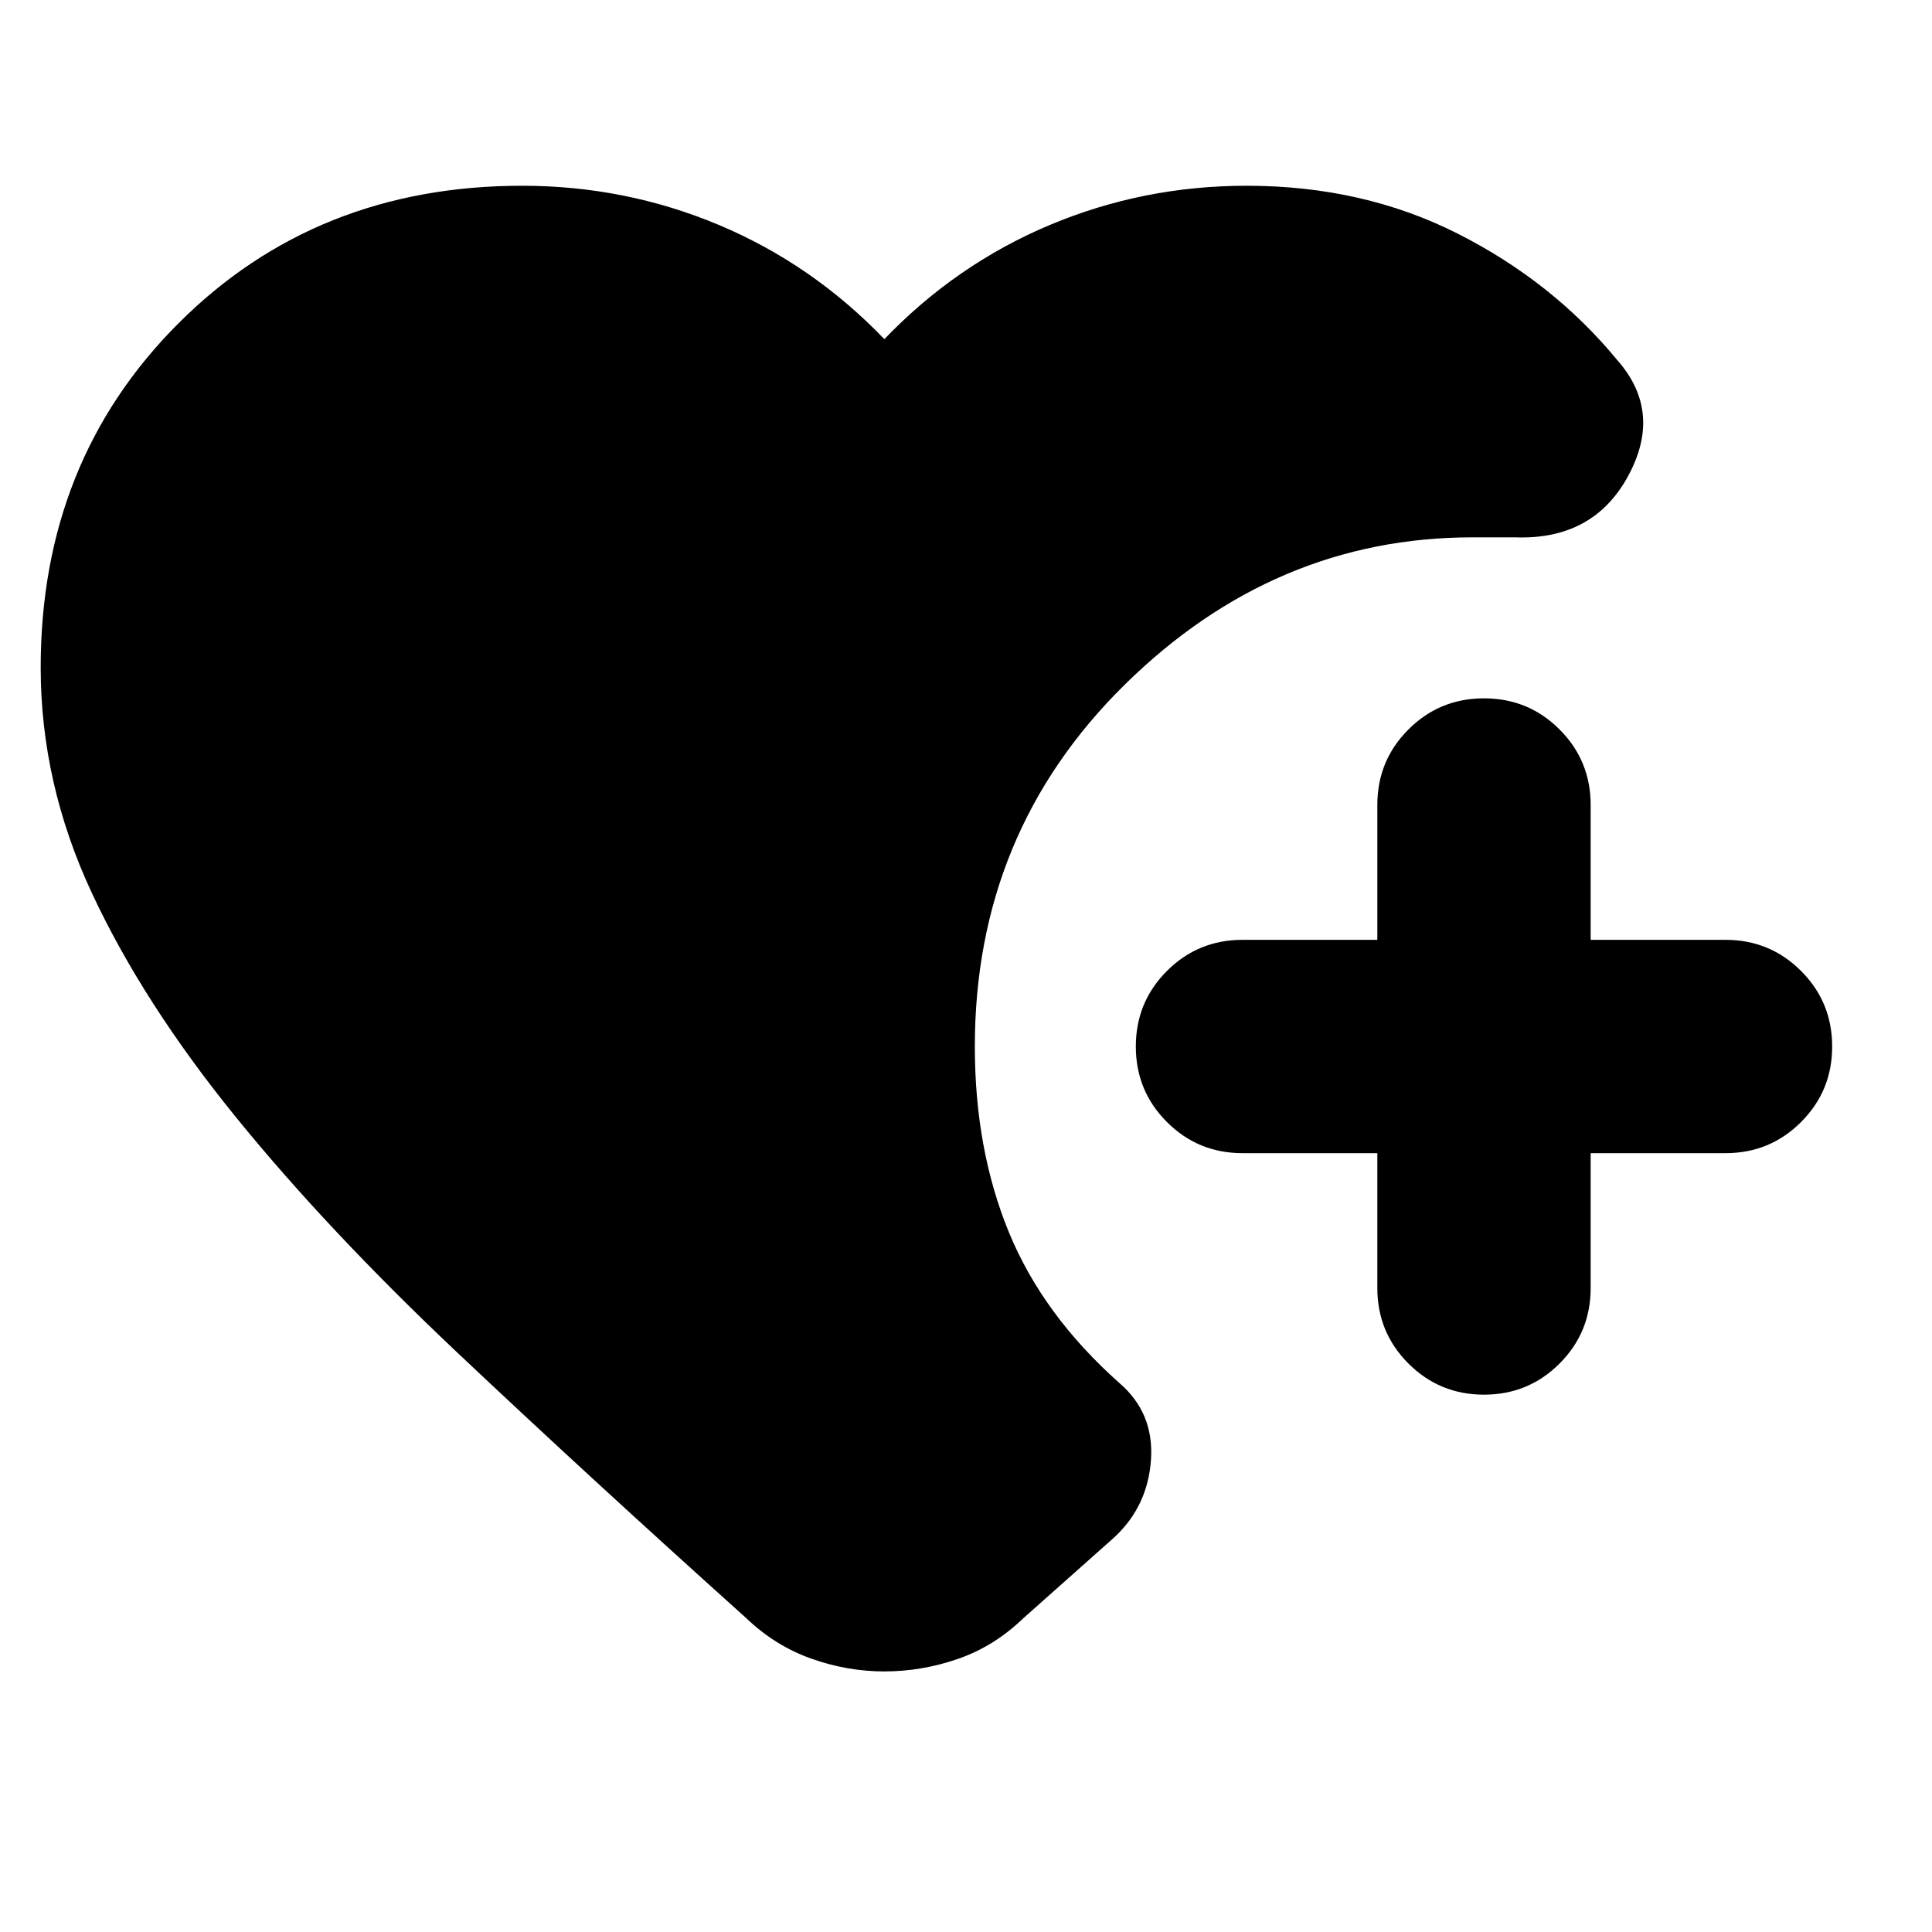 <svg xmlns="http://www.w3.org/2000/svg" height="24" viewBox="0 -960 960 960" width="24"><path d="M737.39-267q-22.09 0-37.54-15.46-15.46-15.45-15.46-37.54v-67h-67q-22.09 0-37.54-15.46-15.46-15.45-15.46-37.54t15.46-37.54Q595.3-493 617.39-493h67v-67q0-22.09 15.46-37.54Q715.3-613 737.39-613t37.54 15.46q15.46 15.45 15.46 37.54v67h67q22.09 0 37.54 15.46 15.46 15.45 15.46 37.54t-15.46 37.54Q879.48-387 857.39-387h-67v67q0 22.09-15.46 37.54Q759.48-267 737.39-267ZM70-15v-152 152Zm369.43-114.48q-18.52 0-36.47-6.41-17.96-6.41-32.35-20.24-78.48-70.52-143.29-131.7-64.8-61.17-110.61-117.69-45.8-56.53-71.15-110.92-25.34-54.39-25.34-111.91 0-102.48 68.37-170.91 68.37-68.44 170.84-68.44 51.44 0 97.87 19.52 46.44 19.53 82.13 56.7 35.7-37.17 82.14-56.7Q568-867.7 619.43-867.7q57.92 0 105 23.85 47.09 23.85 79.05 62.63 22.87 25.78 5.54 57.72-17.32 31.93-56.19 30.5h-21.09q-98.57 0-172.96 73.3-74.39 73.31-74.39 179.7 0 51.04 16.89 92.22 16.89 41.17 54.94 75 17.21 14.82 15.71 37.89t-18.02 38.59l-45.65 40.6q-14.39 13.83-32.35 20.03-17.95 6.19-36.48 6.19Z"/></svg>